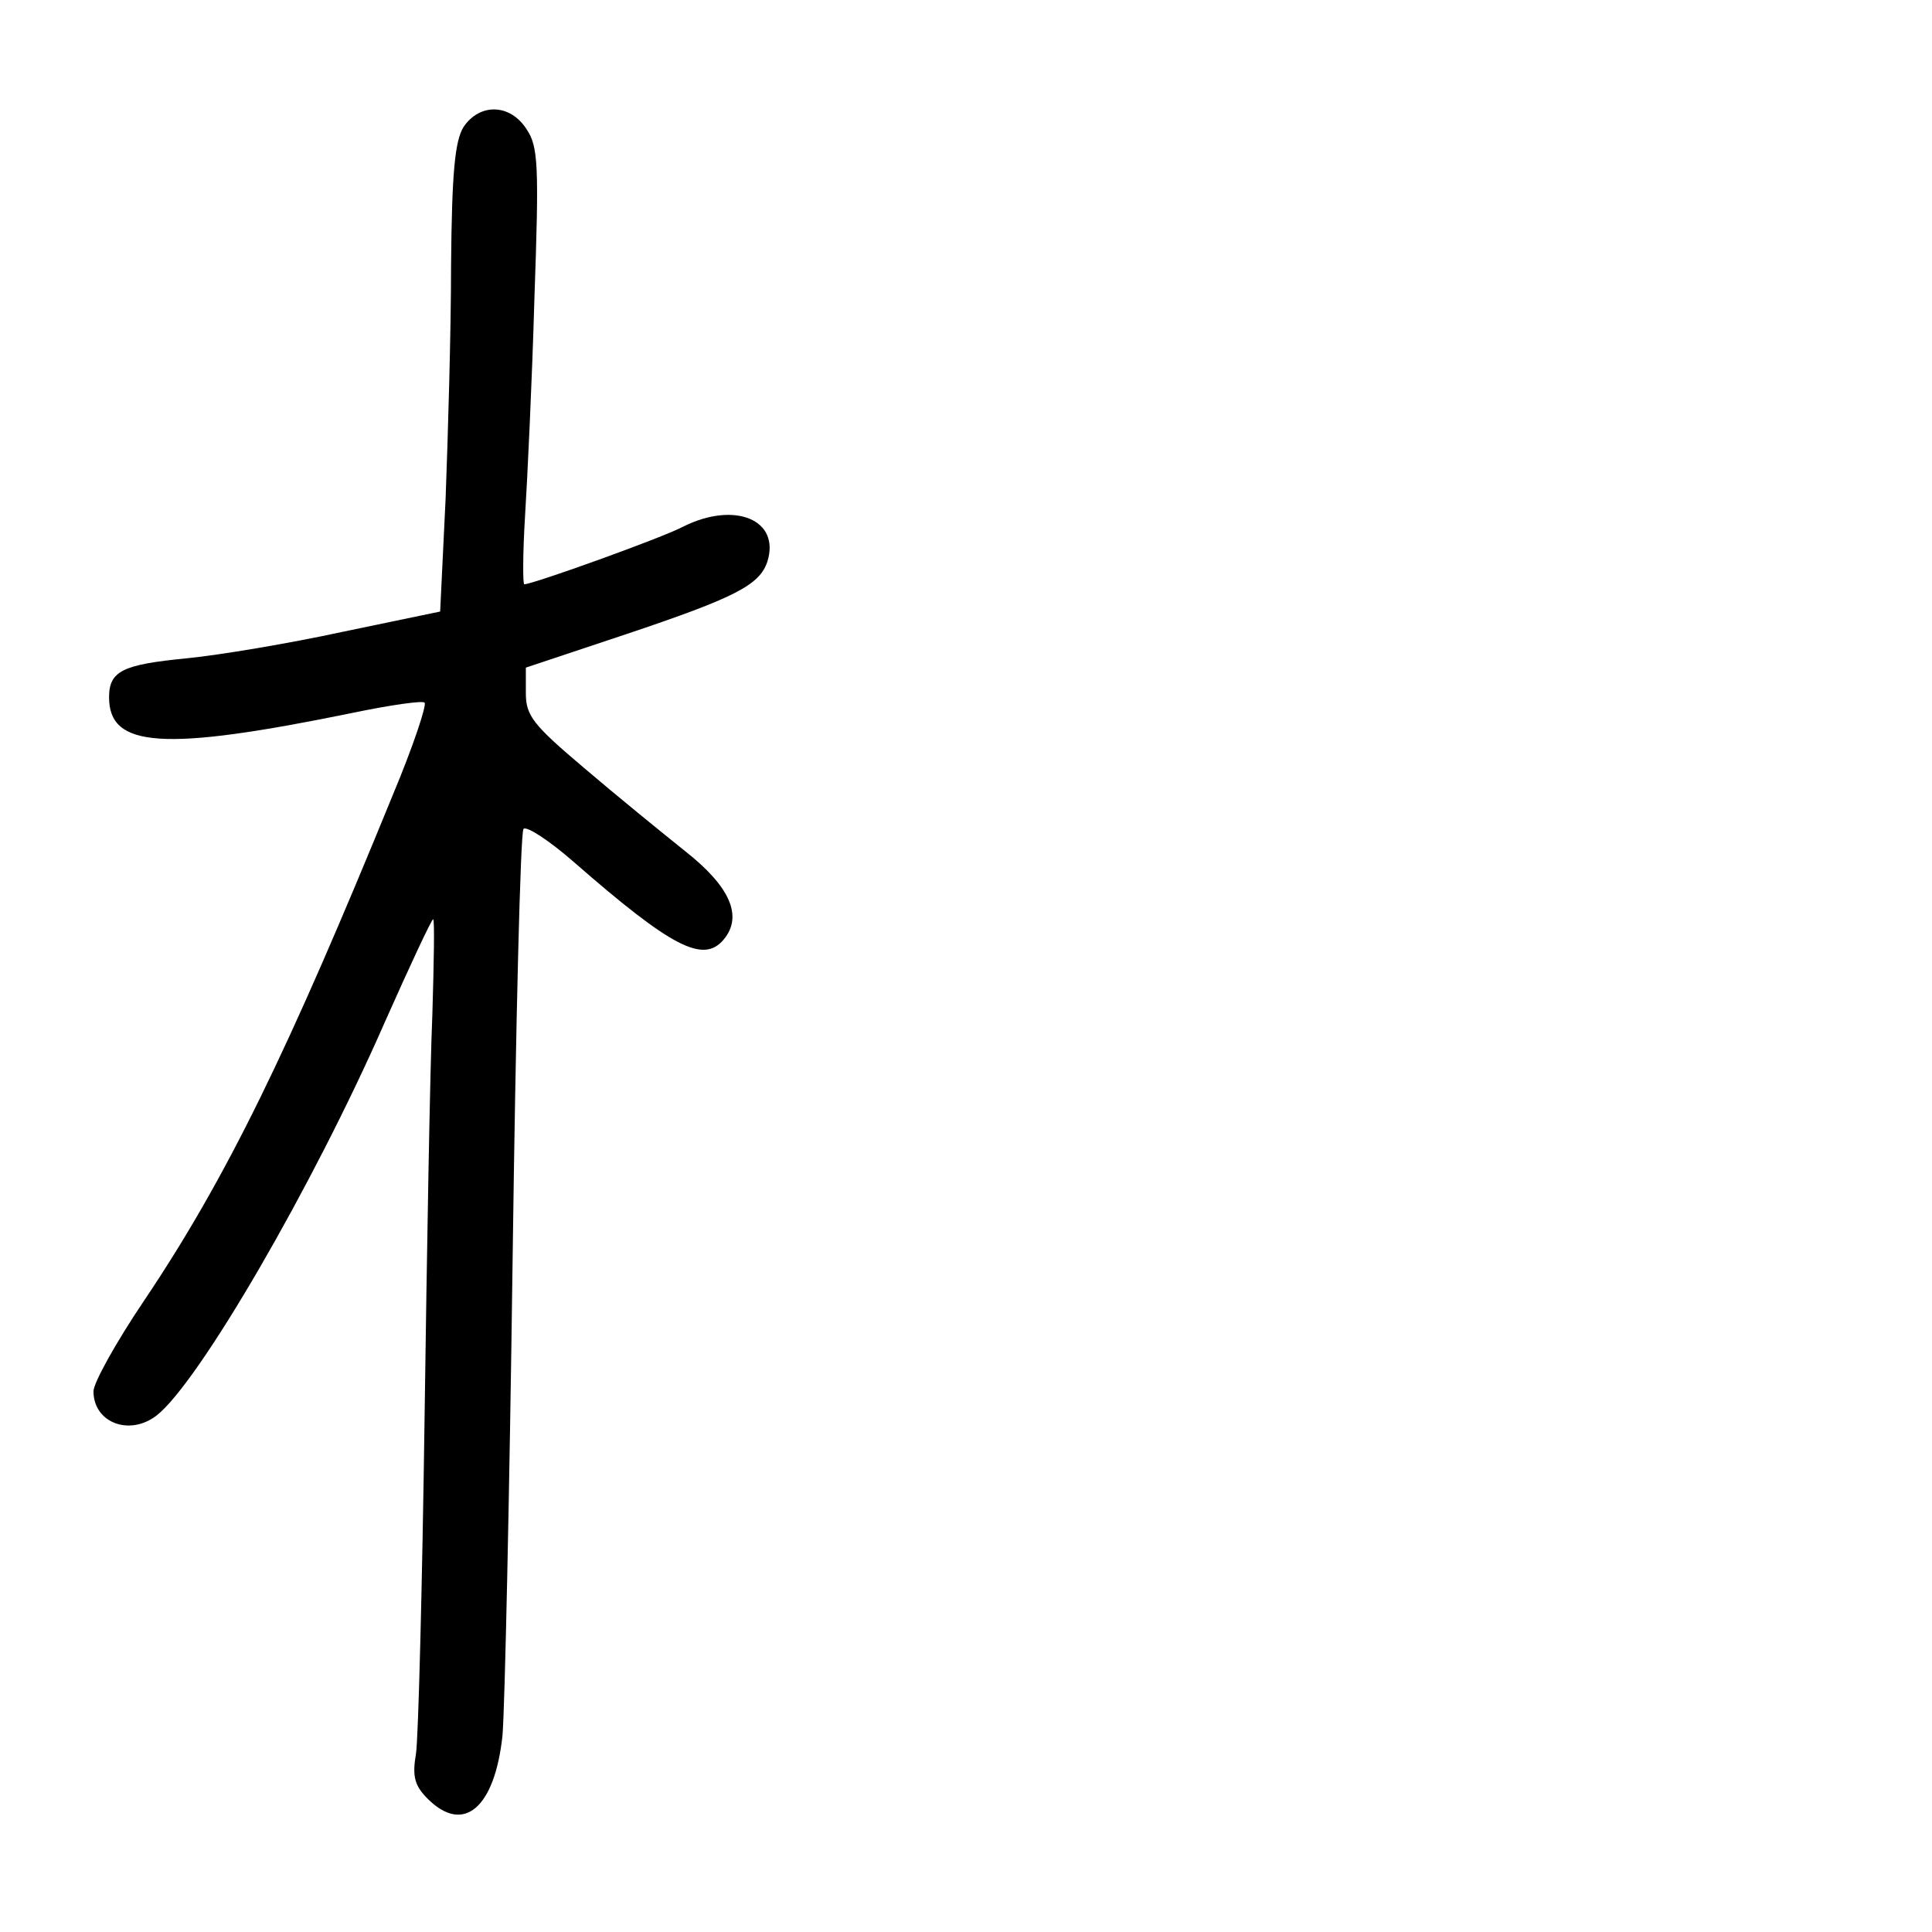 <?xml version="1.0" standalone="no"?>
<!DOCTYPE svg PUBLIC "-//W3C//DTD SVG 20010904//EN"
 "http://www.w3.org/TR/2001/REC-SVG-20010904/DTD/svg10.dtd">
<svg version="1.0" xmlns="http://www.w3.org/2000/svg"
 width="248pt" height="248pt" viewBox="0 0 248 248"
 preserveAspectRatio="xMidYMid meet">
<g transform="translate(0,248) scale(0.1,-0.1)"
fill="#000000" stroke="none">
<path d="M595 2317 c-11 -18 -15 -58 -16 -178 0 -84 -4 -219 -7 -299 l-7 -145
-125 -26 c-69 -15 -159 -30 -200 -34 -82 -8 -100 -16 -100 -50 0 -65 69 -70
313 -20 48 10 90 16 92 13 3 -3 -15 -57 -41 -119 -134 -328 -213 -491 -320
-650 -35 -52 -64 -104 -64 -115 0 -40 46 -58 81 -31 54 42 201 295 293 505 32
72 60 132 62 132 2 0 1 -55 -1 -122 -3 -68 -7 -301 -10 -518 -3 -217 -8 -411
-11 -431 -5 -29 -2 -41 15 -58 46 -46 86 -12 96 81 3 34 9 309 13 610 4 300
10 550 14 554 4 4 33 -15 64 -42 127 -111 167 -131 193 -100 25 30 8 68 -49
113 -30 24 -89 72 -130 107 -65 55 -75 67 -75 96 l0 33 129 43 c140 47 171 63
181 93 17 54 -42 78 -108 45 -26 -14 -193 -74 -204 -74 -2 0 -2 39 1 88 3 48
9 173 12 279 6 170 5 195 -10 217 -21 33 -60 34 -81 3z"/>
</g>
</svg>
